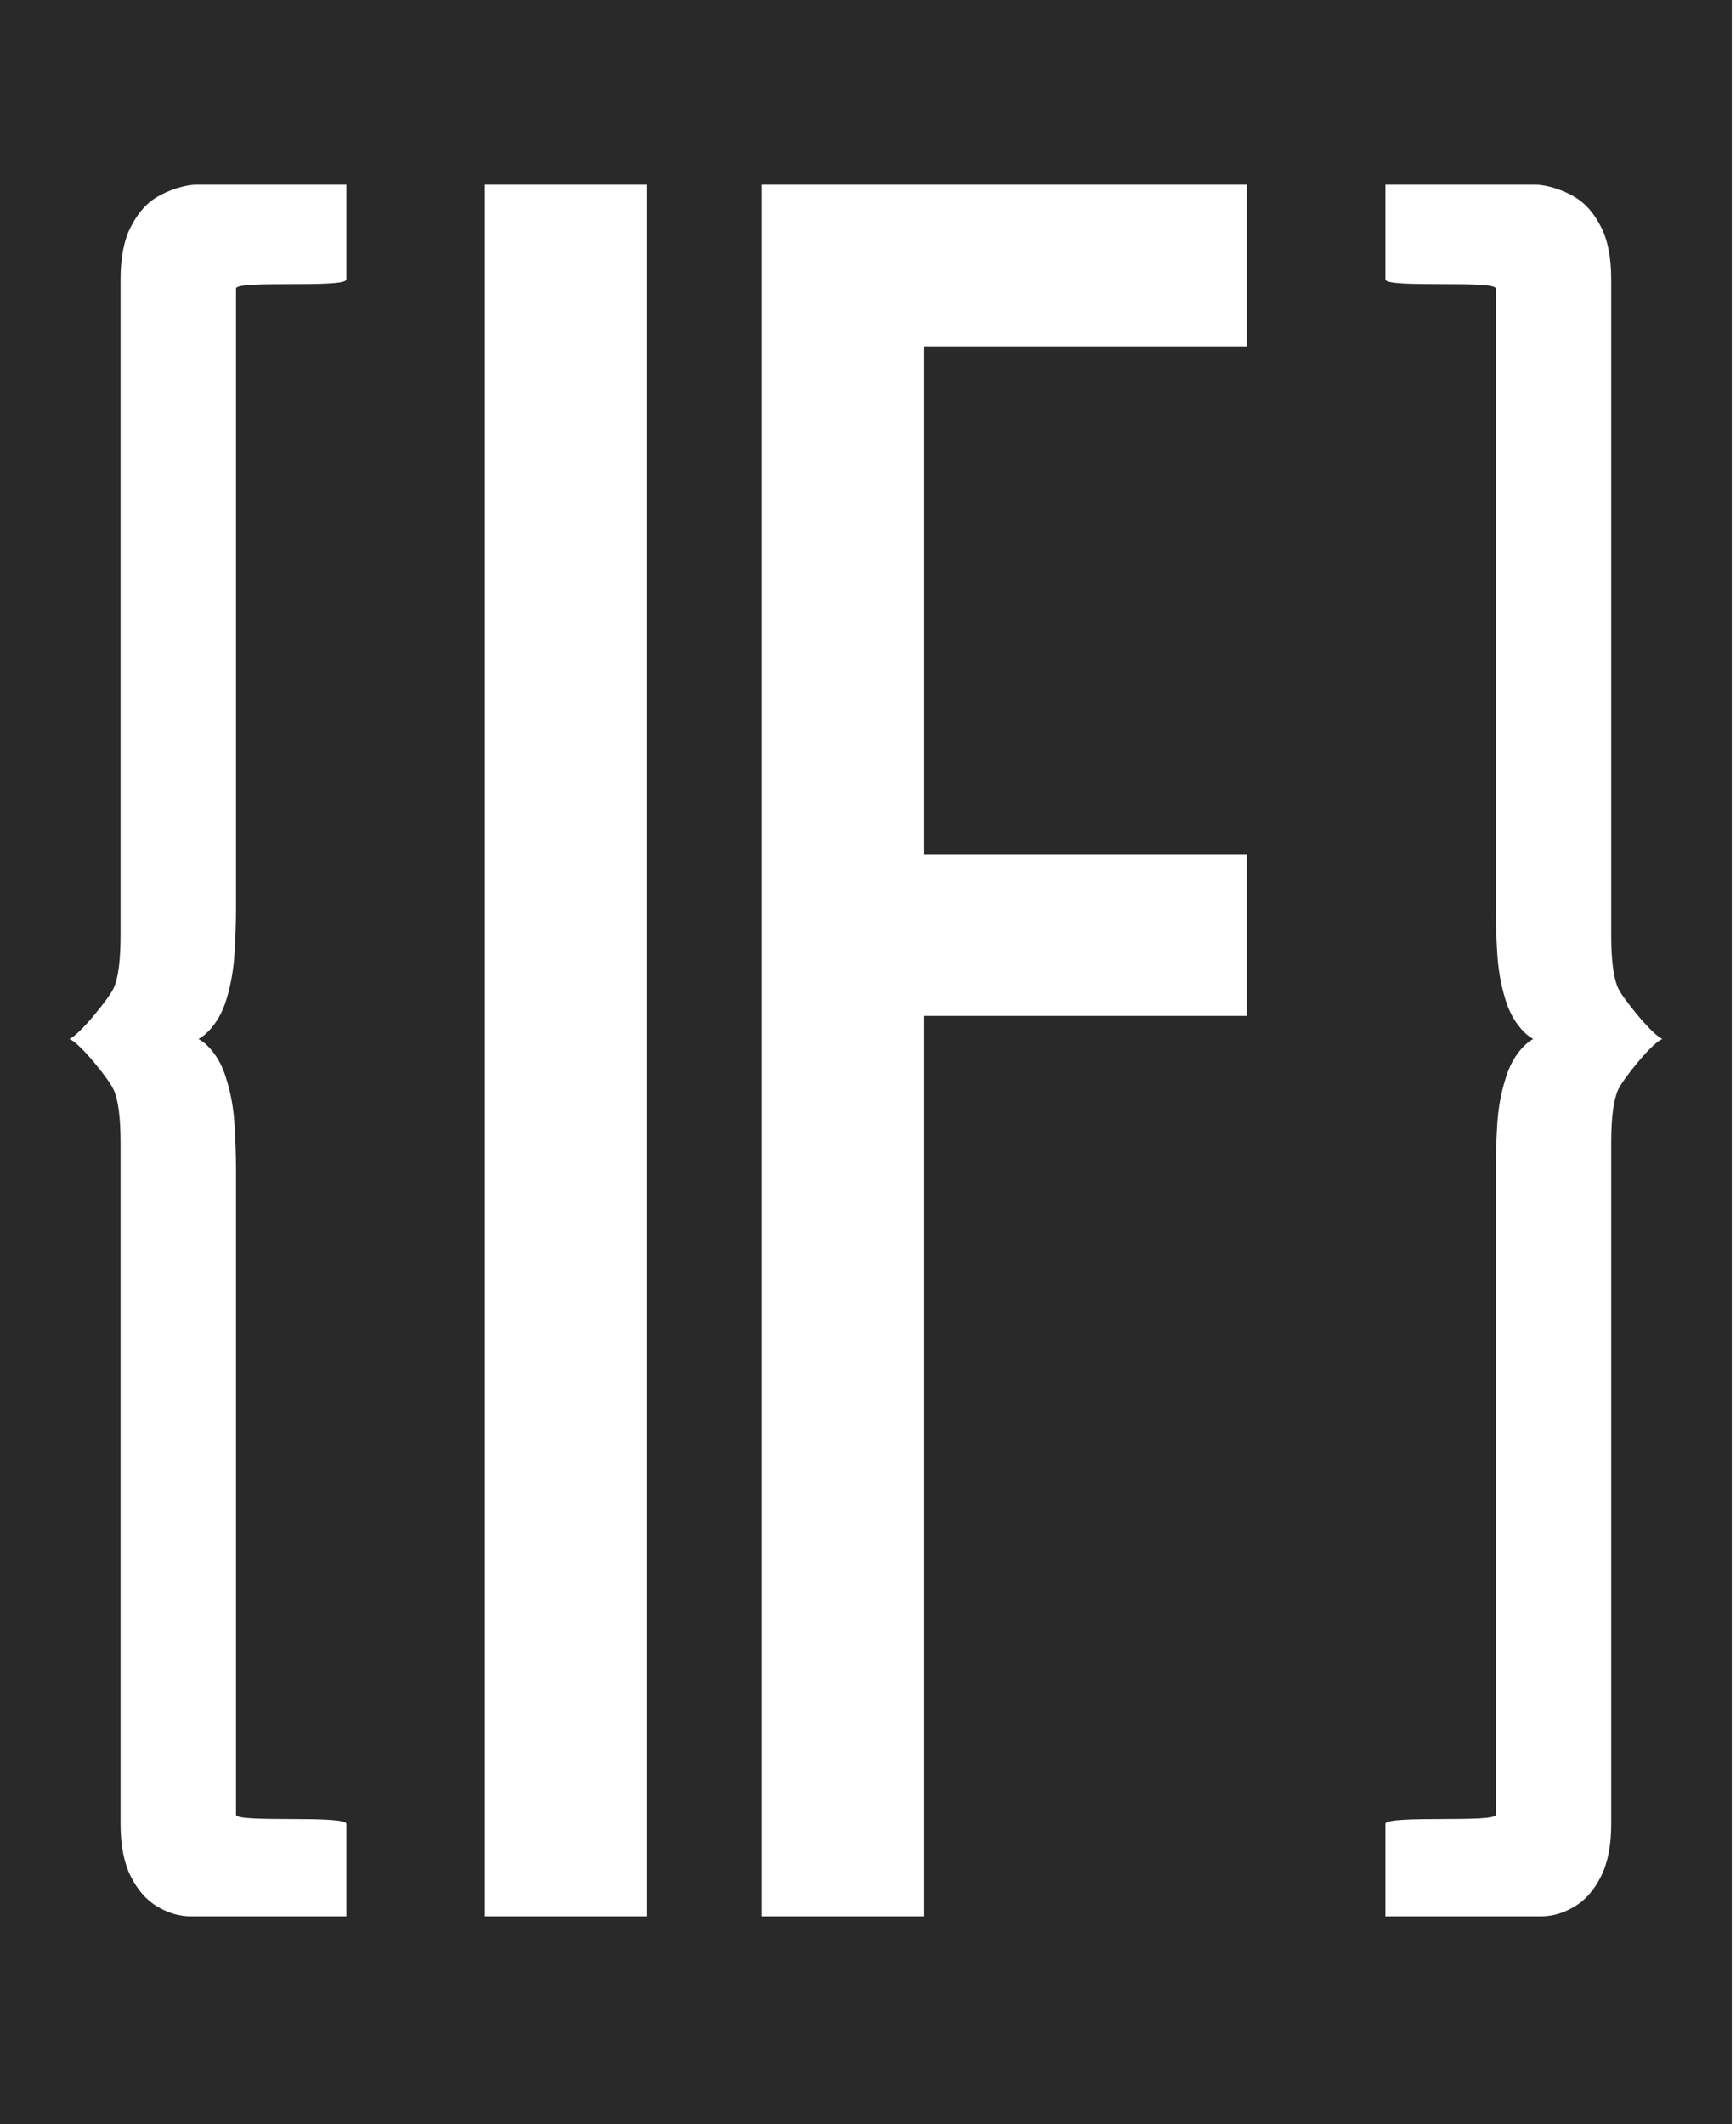 <svg width="152" height="186" viewBox="0 0 152 186" fill="none" xmlns="http://www.w3.org/2000/svg">
  <path fill-rule="evenodd" clip-rule="evenodd"
    d="M151.63 0H0V186H151.63V0ZM20.665 79.425V25.272C20.665 24.891 23.022 24.887 25.408 24.882H25.408H25.408H25.408H25.408C27.852 24.877 30.326 24.872 30.326 24.463V16.174H17.185C16.174 16.174 14.716 16.665 13.762 17.242C12.838 17.782 12.073 18.648 11.466 19.842C10.86 20.997 10.556 22.538 10.556 24.463V81.909C10.556 84.104 10.354 85.645 9.95 86.53C9.575 87.378 6.932 90.67 6.065 90.978C6.932 91.248 9.575 94.54 9.95 95.426C10.354 96.312 10.556 97.852 10.556 100.047V159.717C10.556 161.604 10.86 163.145 11.466 164.338C12.073 165.532 12.838 166.399 13.762 166.938C14.716 167.516 15.697 167.804 16.708 167.804H30.326V159.717C30.326 159.303 27.788 159.293 25.314 159.283H25.314C22.96 159.274 20.665 159.265 20.665 158.909V102.531C20.665 101.26 20.622 99.912 20.535 98.487C20.448 97.063 20.217 95.753 19.842 94.559C19.495 93.327 18.932 92.326 18.152 91.556C17.924 91.33 17.668 91.138 17.385 90.978C17.668 90.819 17.924 90.626 18.152 90.4C18.932 89.63 19.495 88.648 19.842 87.454C20.217 86.222 20.448 84.894 20.535 83.469C20.622 82.044 20.665 80.696 20.665 79.425ZM130.965 79.425V25.272C130.965 24.891 128.608 24.887 126.223 24.882C123.779 24.877 121.304 24.872 121.304 24.463V16.174H134.445C135.456 16.174 136.915 16.665 137.868 17.242C138.792 17.782 139.558 18.648 140.164 19.842C140.771 20.997 141.074 22.538 141.074 24.463V81.909C141.074 84.104 141.276 85.645 141.68 86.53C142.056 87.378 144.699 90.67 145.565 90.978C144.699 91.248 142.056 94.54 141.68 95.426C141.276 96.312 141.074 97.852 141.074 100.047V159.717C141.074 161.604 140.771 163.145 140.164 164.338C139.558 165.532 138.792 166.399 137.868 166.938C136.915 167.516 135.933 167.804 134.922 167.804H121.304V159.717C121.304 159.303 123.842 159.293 126.316 159.283H126.317C128.67 159.274 130.965 159.265 130.965 158.909V102.531C130.965 101.26 131.009 99.912 131.095 98.487C131.182 97.063 131.413 95.753 131.789 94.559C132.135 93.327 132.698 92.326 133.478 91.556C133.707 91.33 133.962 91.138 134.245 90.978C133.962 90.819 133.707 90.626 133.478 90.4C132.698 89.63 132.135 88.648 131.789 87.454C131.413 86.222 131.182 84.894 131.095 83.469C131.009 82.044 130.965 80.696 130.965 79.425ZM42.457 167.804V16.174L56.609 16.174V167.804H42.457ZM66.717 16.174V167.804H80.87V88.957H109.174V74.804H80.87V30.326H109.174V16.174H66.717Z"
    fill="#292929" />
</svg>
